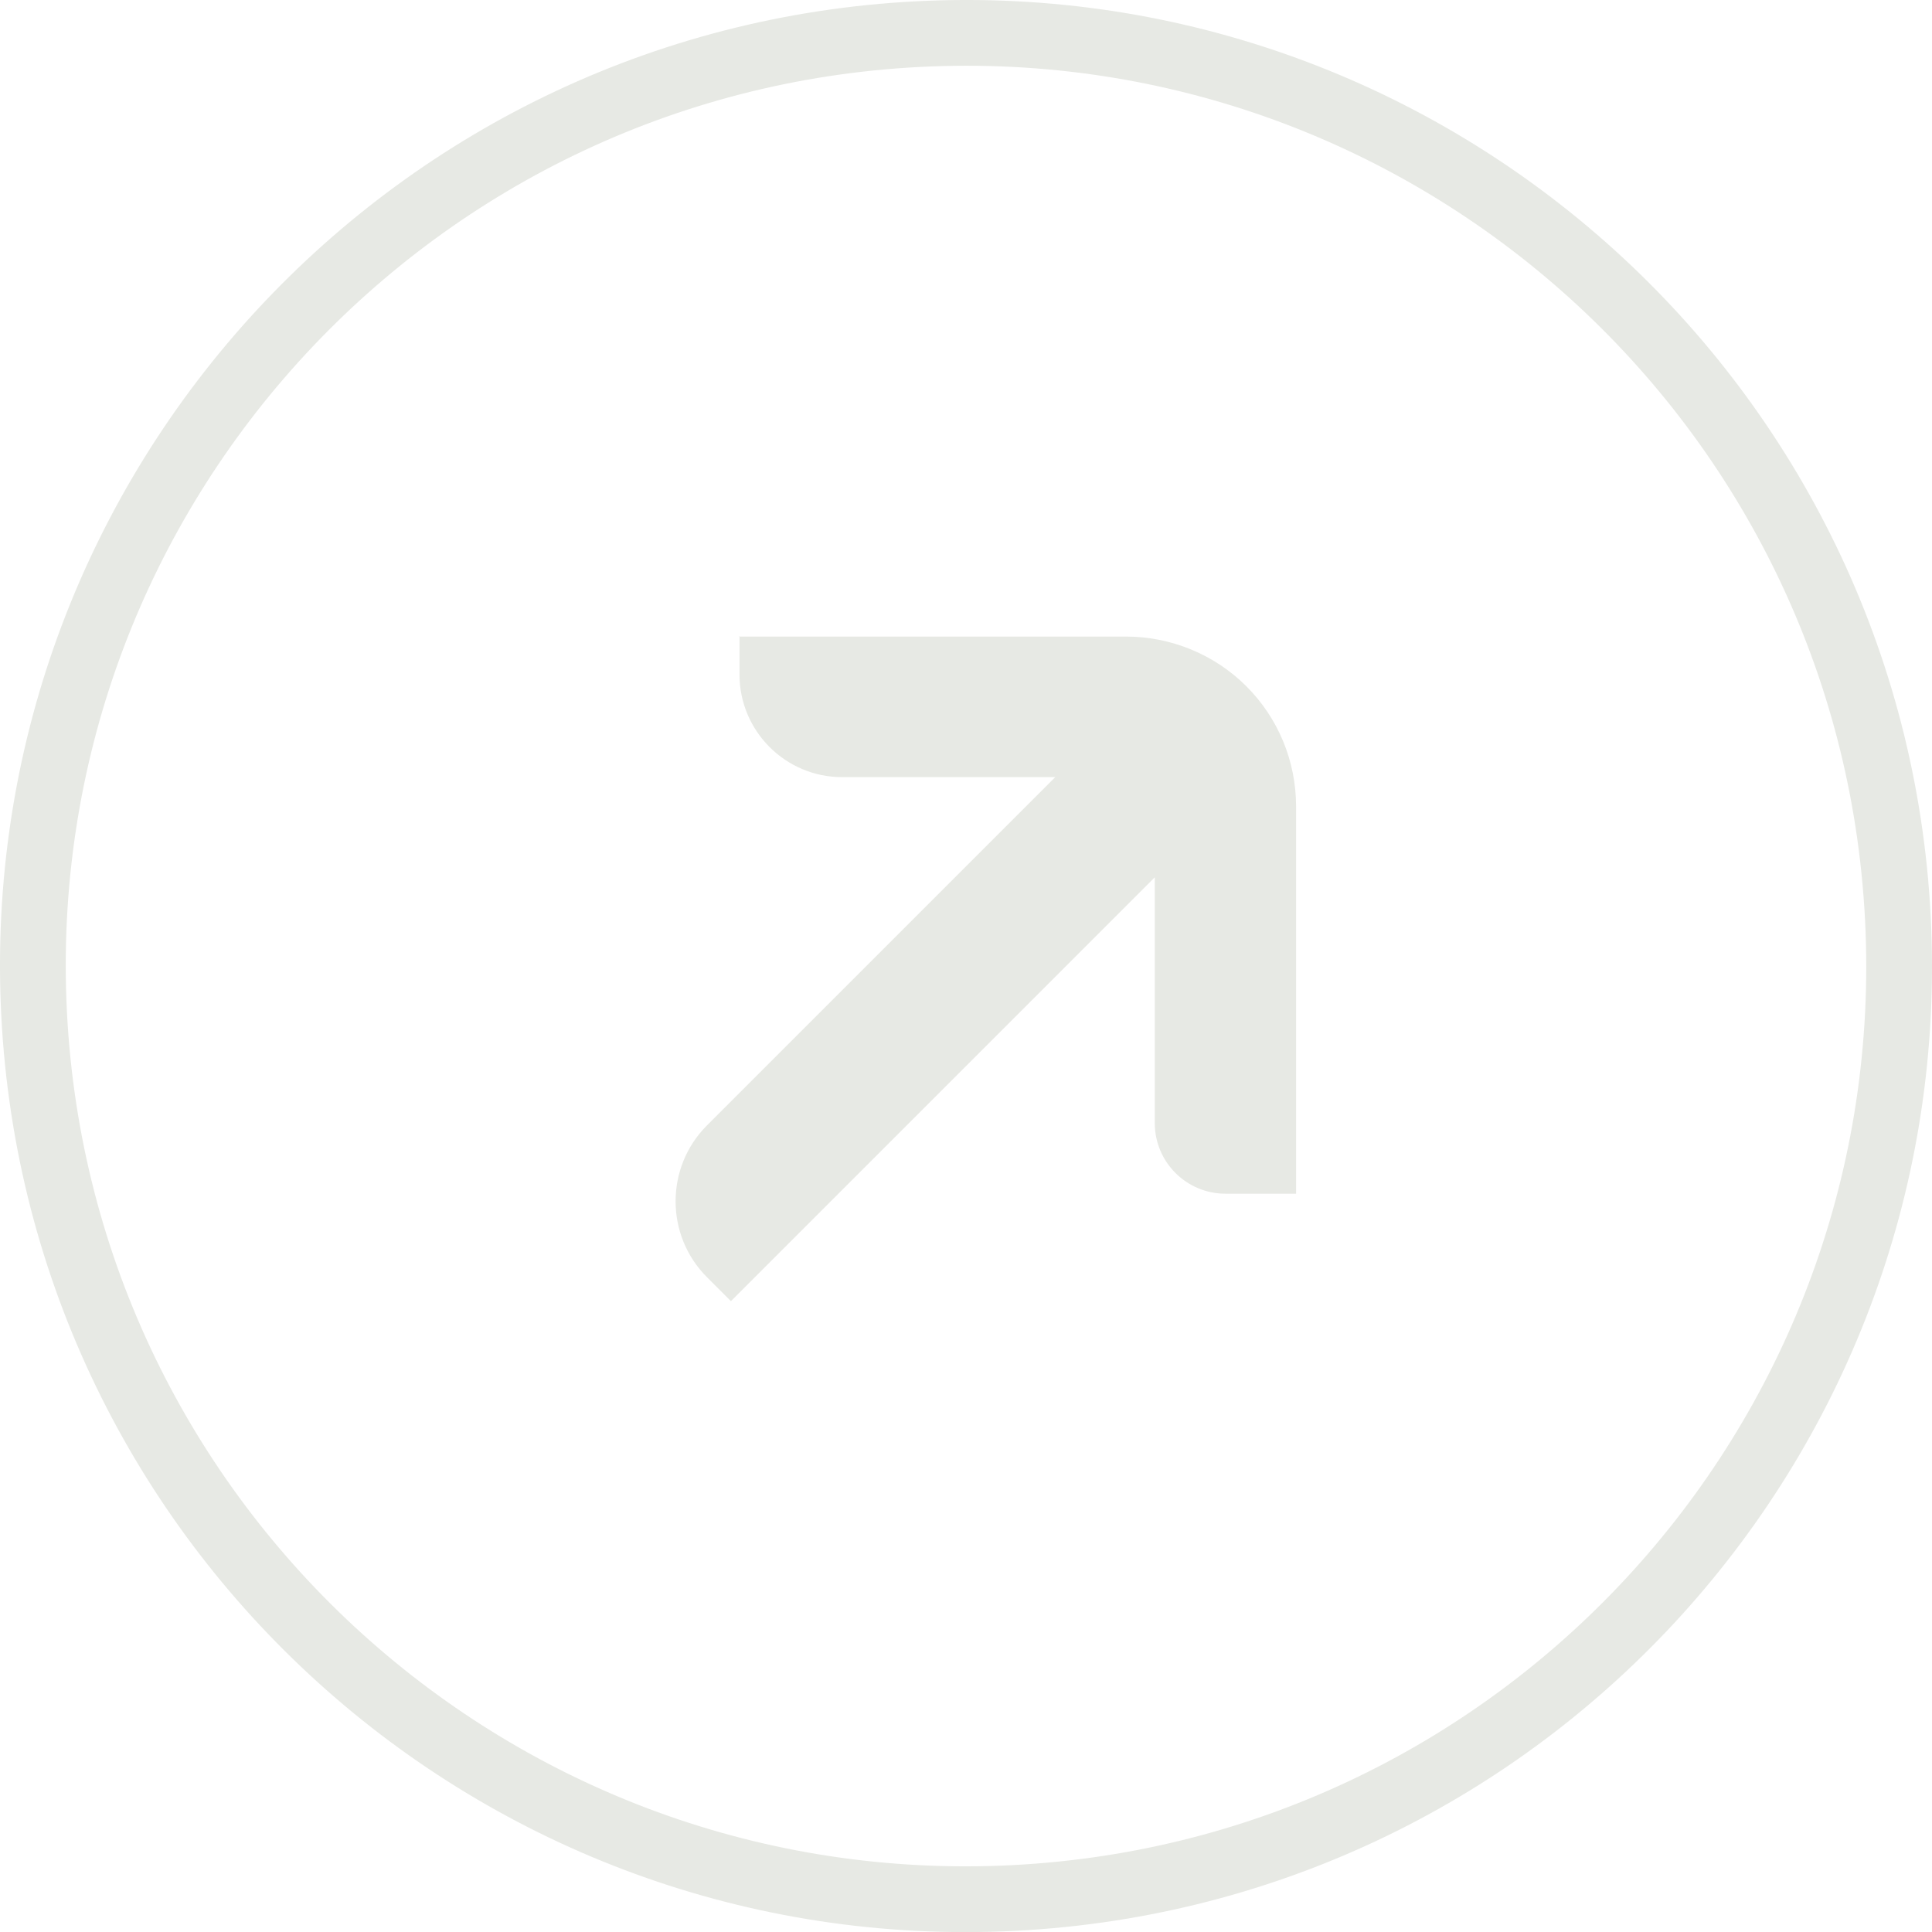 <?xml version="1.0" encoding="UTF-8"?>
<svg id="Layer_2" data-name="Layer 2" xmlns="http://www.w3.org/2000/svg" viewBox="0 0 209.45 209.45">
  <defs>
    <style>
      .cls-1 {
        fill: none;
        stroke: #e7e9e4;
        stroke-miterlimit: 10;
        stroke-width: 7.13px;
      }

      .cls-2 {
        fill: #e7e9e4;
      }
    </style>
  </defs>
  <g id="Layer_1-2" data-name="Layer 1">
    <g>
      <path class="cls-1" d="M108.61,205.82c55.83-2.14,99.35-49.14,97.2-104.97C203.67,45.01,156.67,1.49,100.84,3.64,45.01,5.78,1.49,52.78,3.64,108.61c2.14,55.83,49.14,99.35,104.97,97.21Z"/>
      <path class="cls-2" d="M80.17,68.93v4.2c0,6.13,4.99,11.12,11.12,11.12h23.11s-37.49,37.49-37.49,37.49l-.27.27c-4.53,4.53-4.53,11.92,0,16.45l2.6,2.6,45.95-45.95v26.64c0,4.26,3.46,7.66,7.66,7.66h7.66s0-41.96,0-41.96c0-4.93-1.93-9.59-5.39-13.05-3.46-3.46-8.19-5.39-13.05-5.39h-41.96s.07-.07.07-.07Z"/>
    </g>
  </g>
</svg>